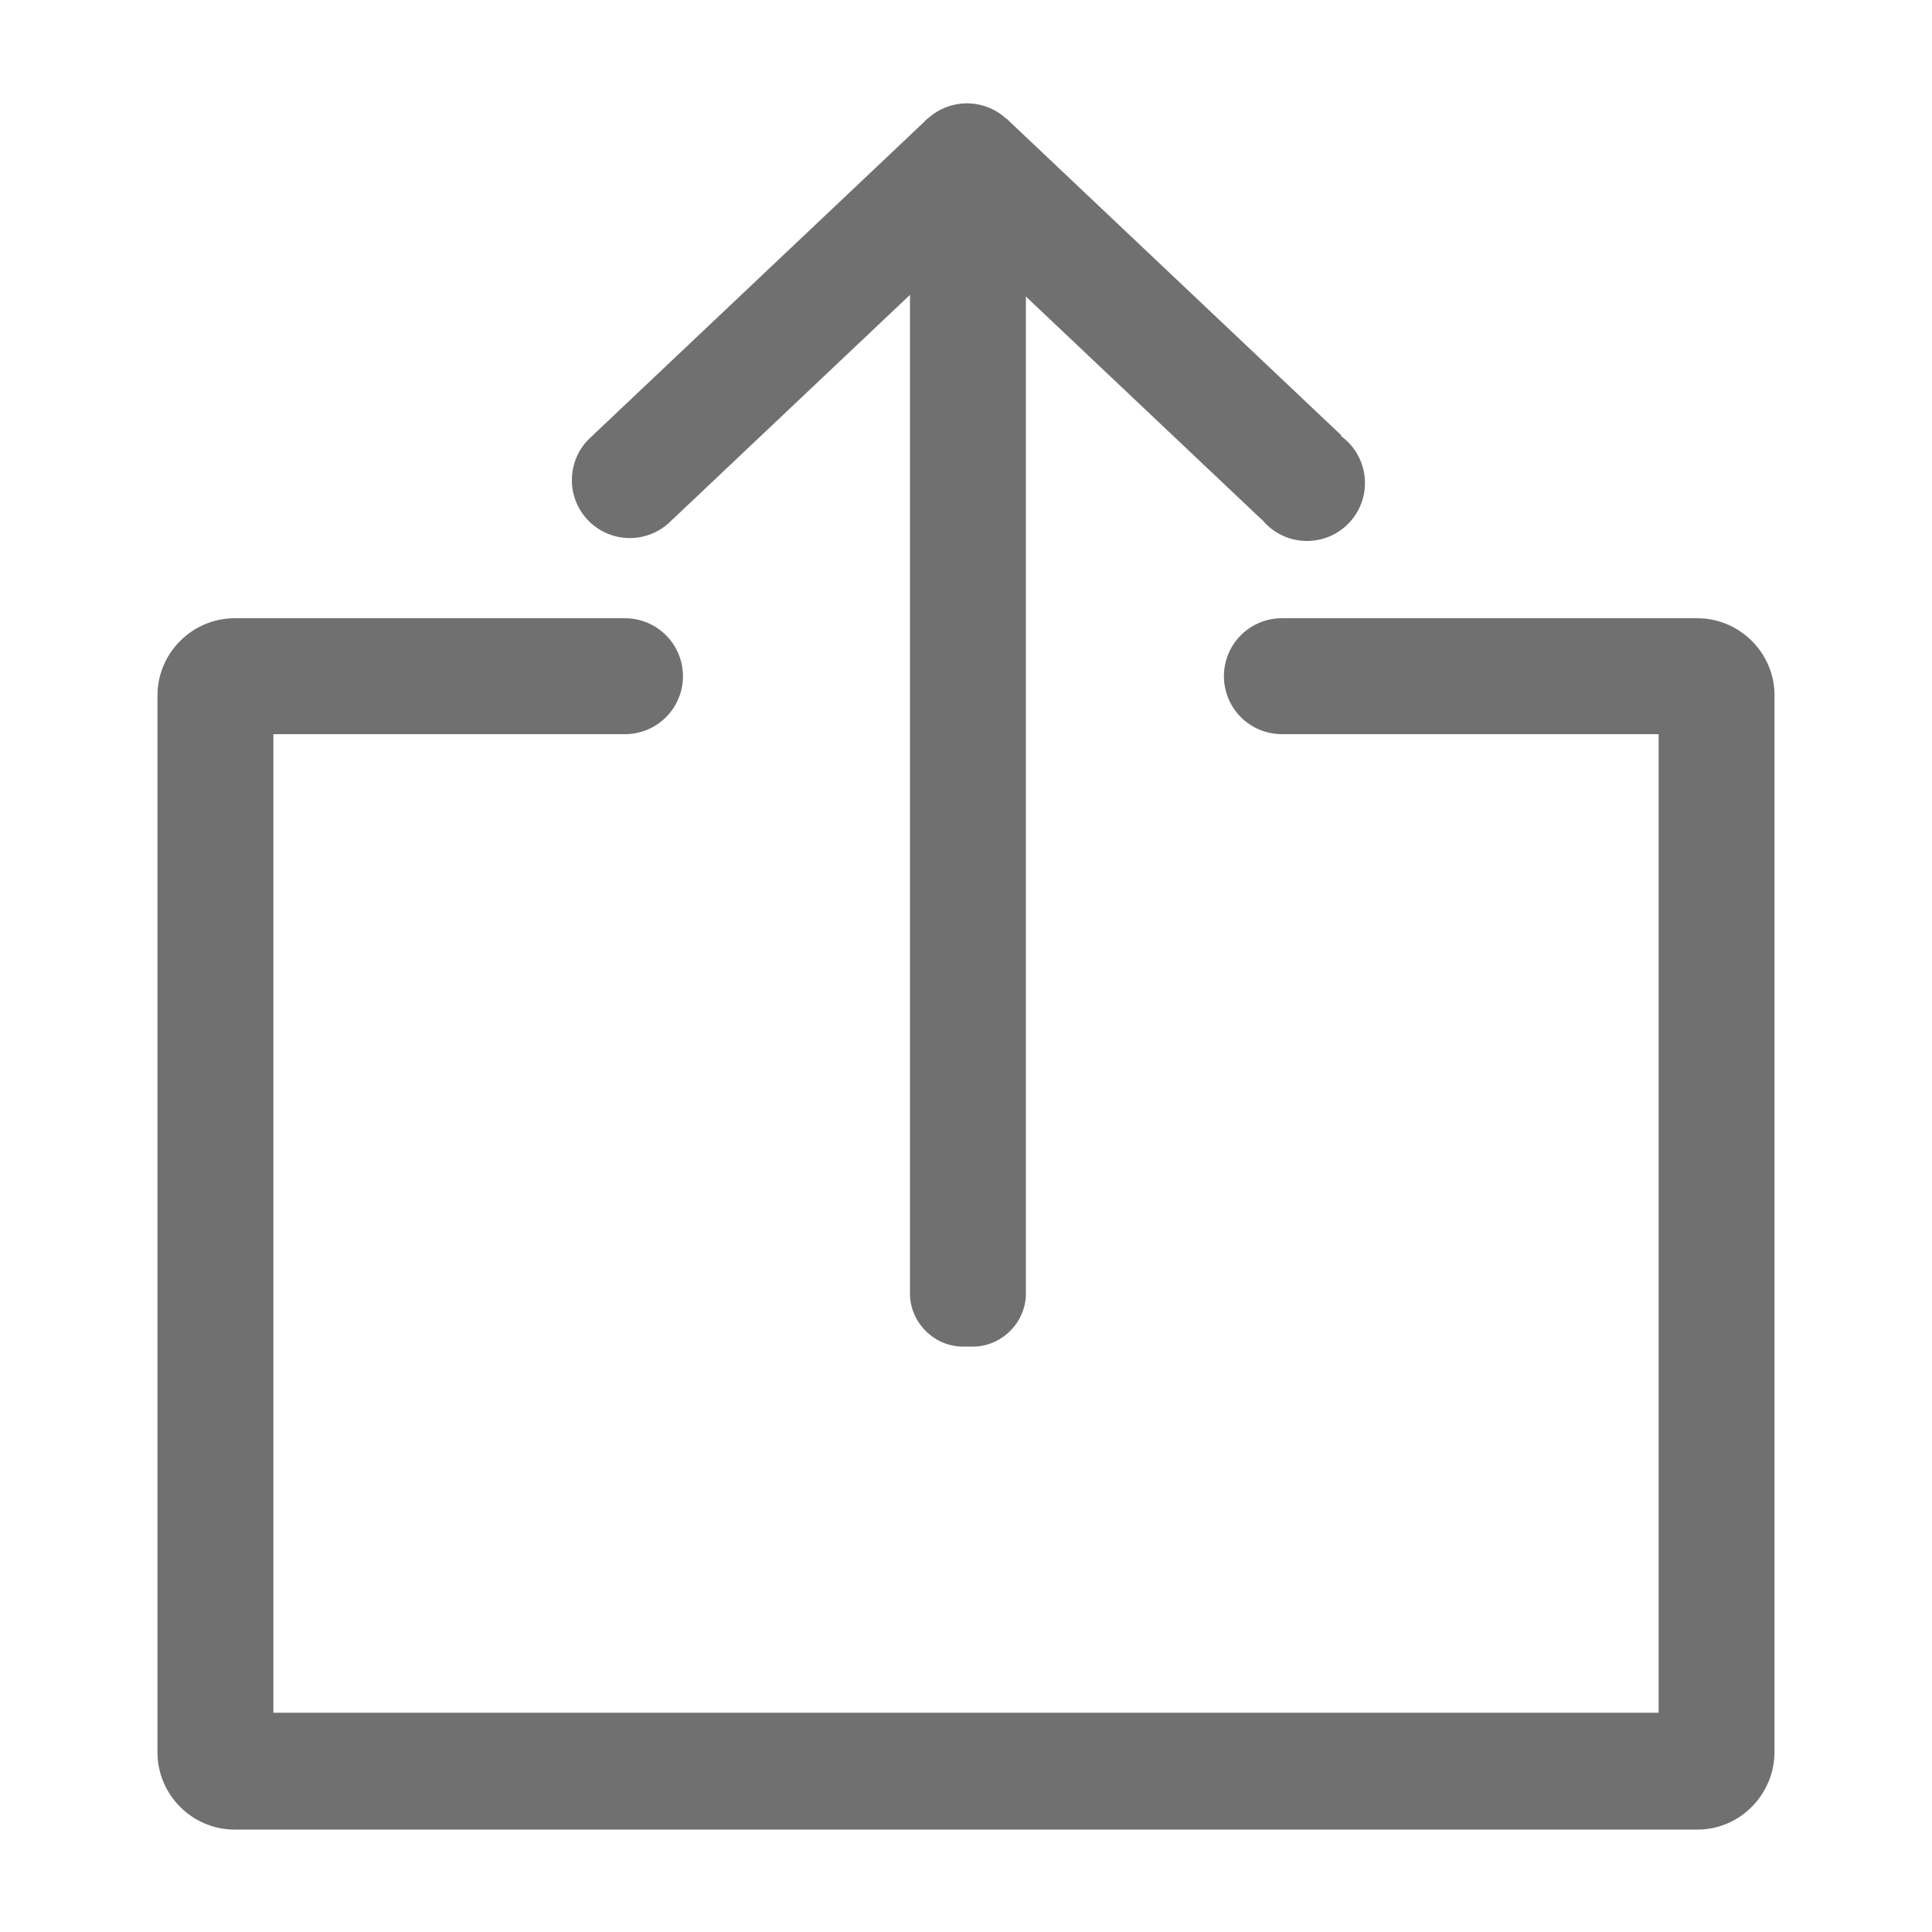 <?xml version="1.0" standalone="no"?><!DOCTYPE svg PUBLIC "-//W3C//DTD SVG 1.1//EN" "http://www.w3.org/Graphics/SVG/1.1/DTD/svg11.dtd"><svg t="1733901086480" class="icon" viewBox="0 0 1024 1024" version="1.1" xmlns="http://www.w3.org/2000/svg" p-id="2288" xmlns:xlink="http://www.w3.org/1999/xlink" width="200" height="200"><path d="M899.584 969.728H124.416c-22.528 0-40.96-18.432-40.96-40.96V368.64c0-22.528 18.432-40.96 40.96-40.96h206.848v61.44H144.896v518.656h734.208V389.12h-199.68v-61.44h220.16c22.528 0 40.96 18.432 40.96 40.96v559.616c0 23.04-18.432 41.472-40.96 41.472z" fill="#707070" p-id="2289"></path><path d="M300.544 358.4a30.72 30.72 0 1 0 61.44 0 30.72 30.72 0 1 0-61.44 0zM303.104 254.464a30.72 30.72 0 1 0 61.44 0 30.72 30.72 0 1 0-61.44 0zM662.016 256a30.72 30.72 0 1 0 61.44 0 30.72 30.72 0 1 0-61.44 0zM481.792 85.504a30.72 30.72 0 1 0 61.44 0 30.72 30.72 0 1 0-61.44 0zM648.704 358.4a30.72 30.72 0 1 0 61.44 0 30.72 30.72 0 1 0-61.44 0zM515.584 713.728h-5.12c-15.36 0-28.16-12.8-28.16-28.16V149.504c0-15.36 12.8-28.16 28.16-28.16h5.12c15.36 0 28.16 12.8 28.16 28.16v536.064c0 15.36-12.8 28.16-28.16 28.16z" fill="#707070" p-id="2290"></path><path d="M314.332 230.605L491.761 62.776l42.22 44.636-177.43 167.834z" fill="#707070" p-id="2291"></path><path d="M491.32 107.581l42.225-44.636L710.973 230.78l-42.224 44.636z" fill="#707070" p-id="2292"></path></svg>